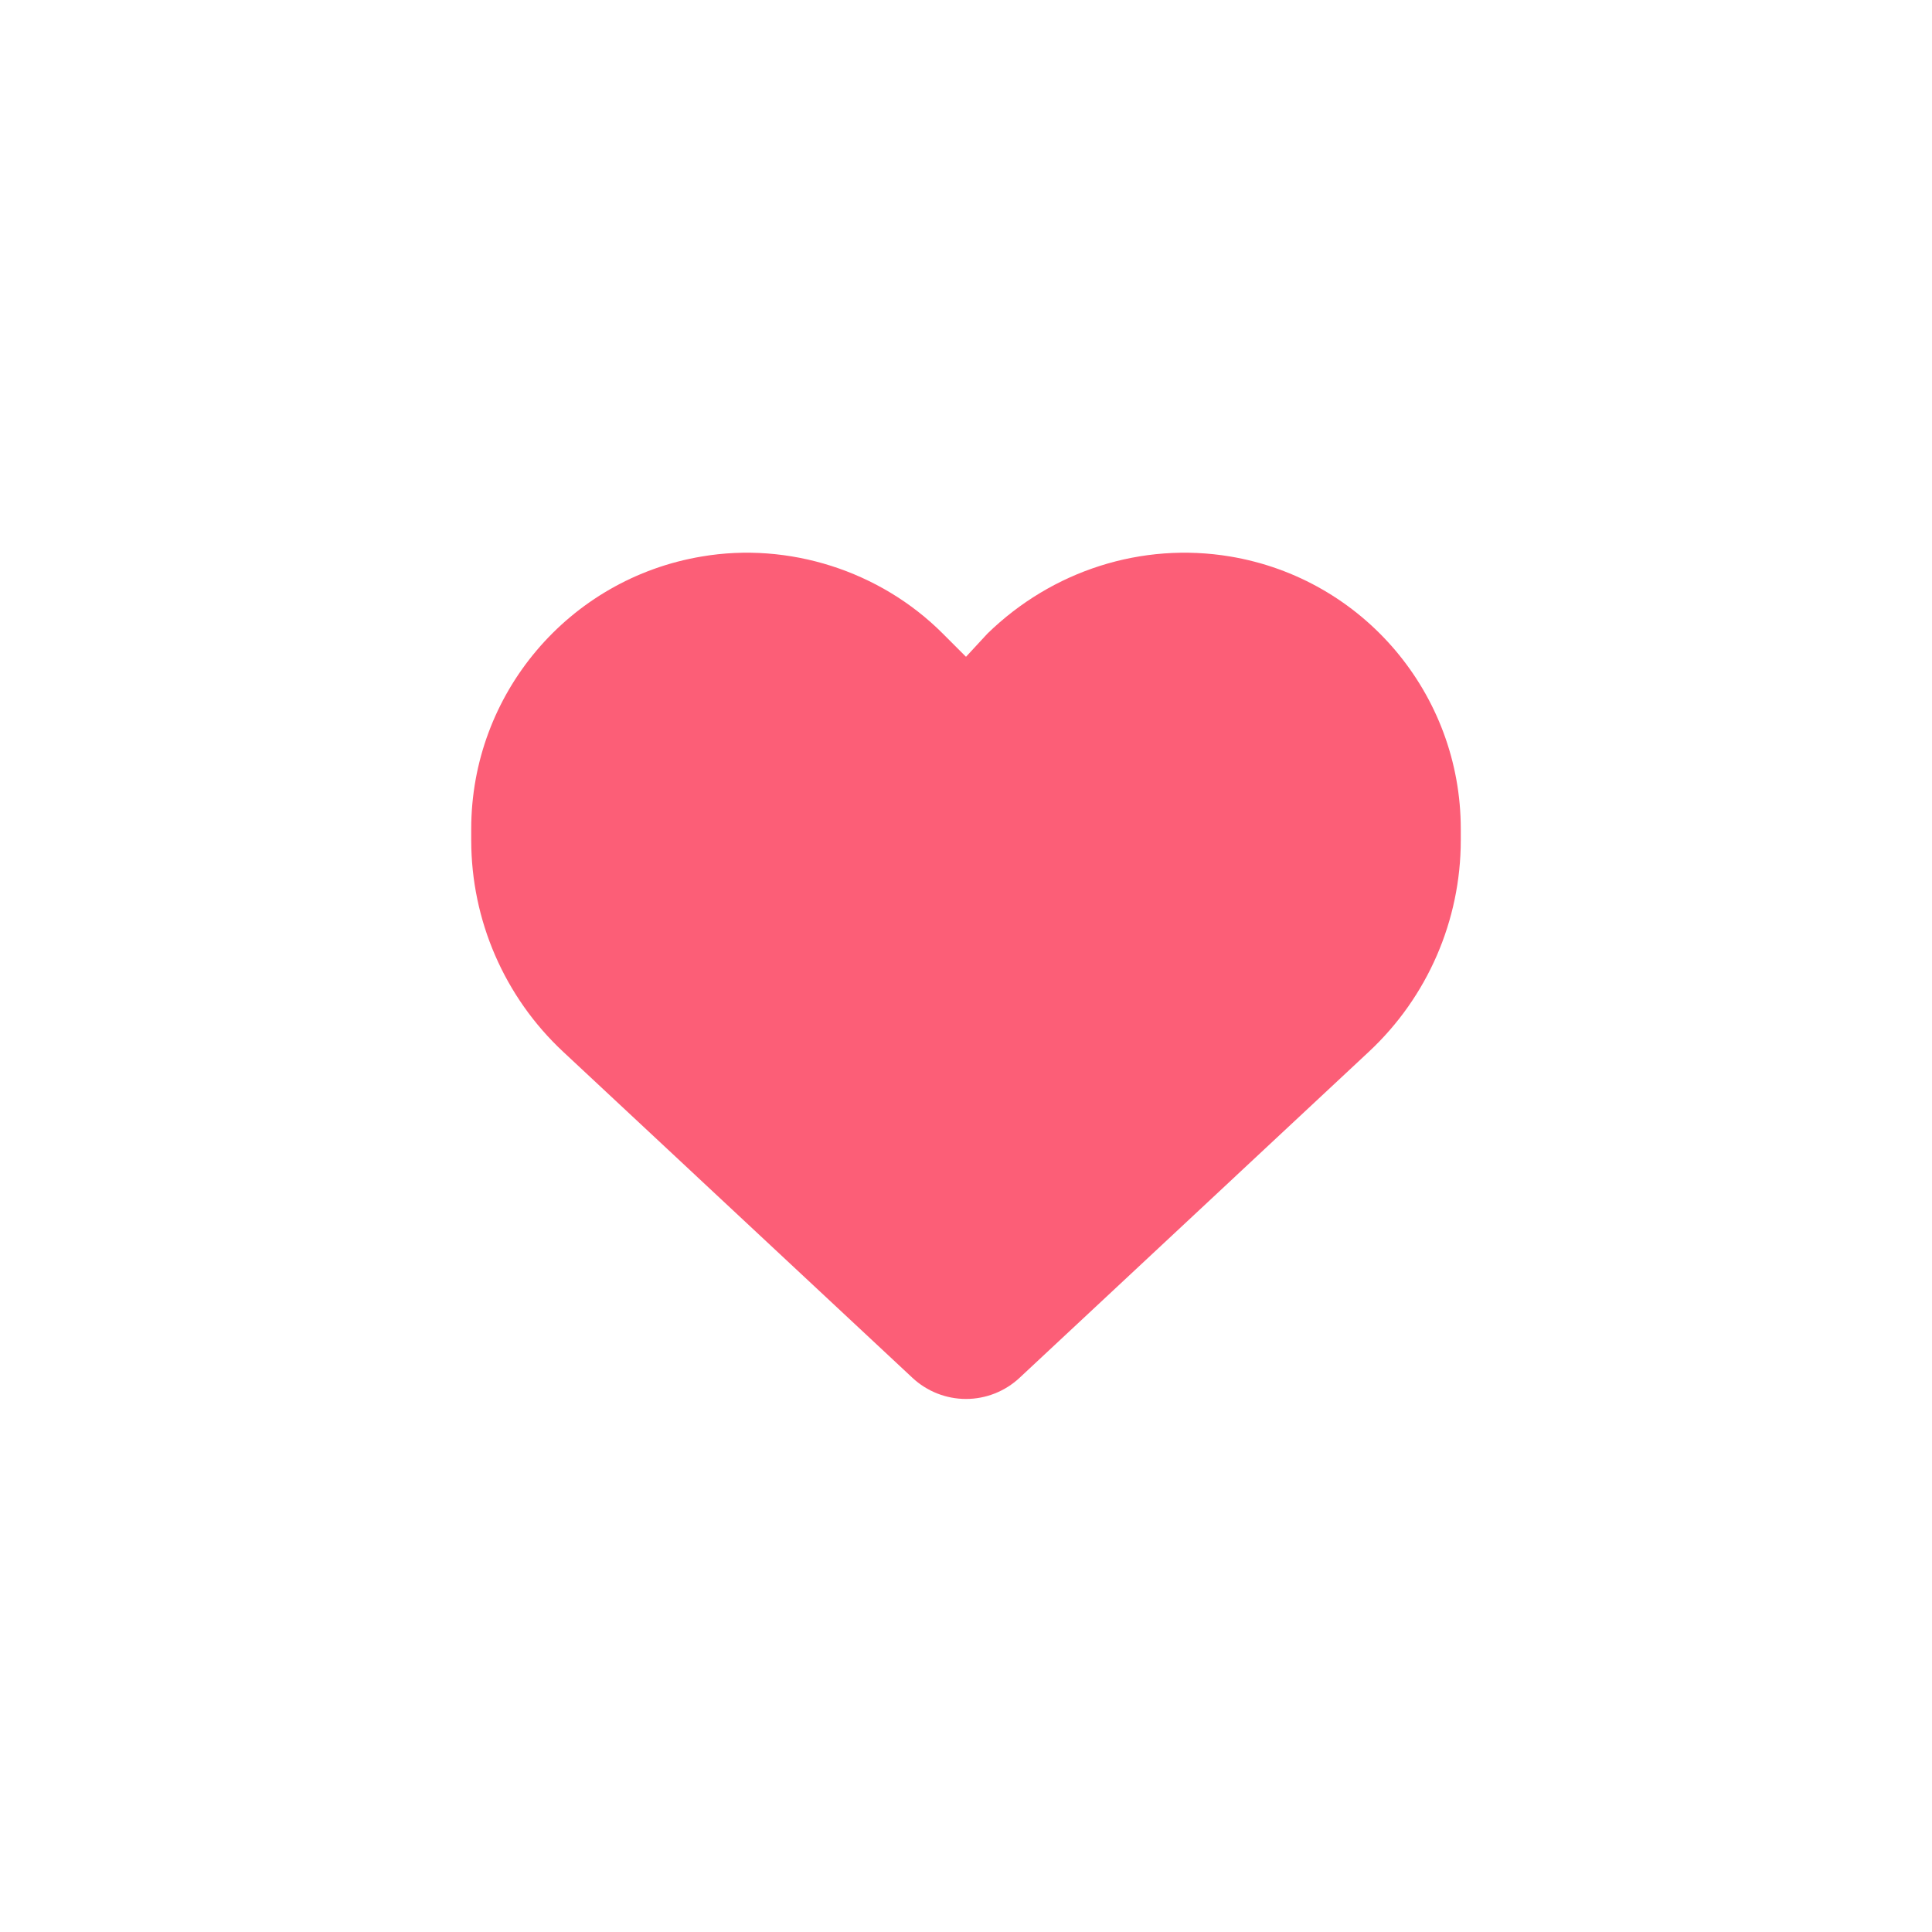 <svg width="41" height="41" viewBox="0 0 41 41" fill="none" xmlns="http://www.w3.org/2000/svg">
<rect width="41" height="41" fill="white"/>
<path d="M10 17.83V17.592C10 14.725 12.072 12.28 14.897 11.809C16.731 11.498 18.671 12.107 20.008 13.446L20.5 13.938L20.955 13.446C22.329 12.107 24.232 11.498 26.103 11.809C28.929 12.28 31 14.725 31 17.592V17.83C31 19.532 30.294 21.16 29.048 22.321L21.636 29.24C21.328 29.527 20.922 29.688 20.5 29.688C20.078 29.688 19.672 29.527 19.364 29.24L11.952 22.321C10.707 21.16 10 19.532 10 17.83H10Z" fill="#FB3958" fill-opacity="0.81"/>
</svg>
